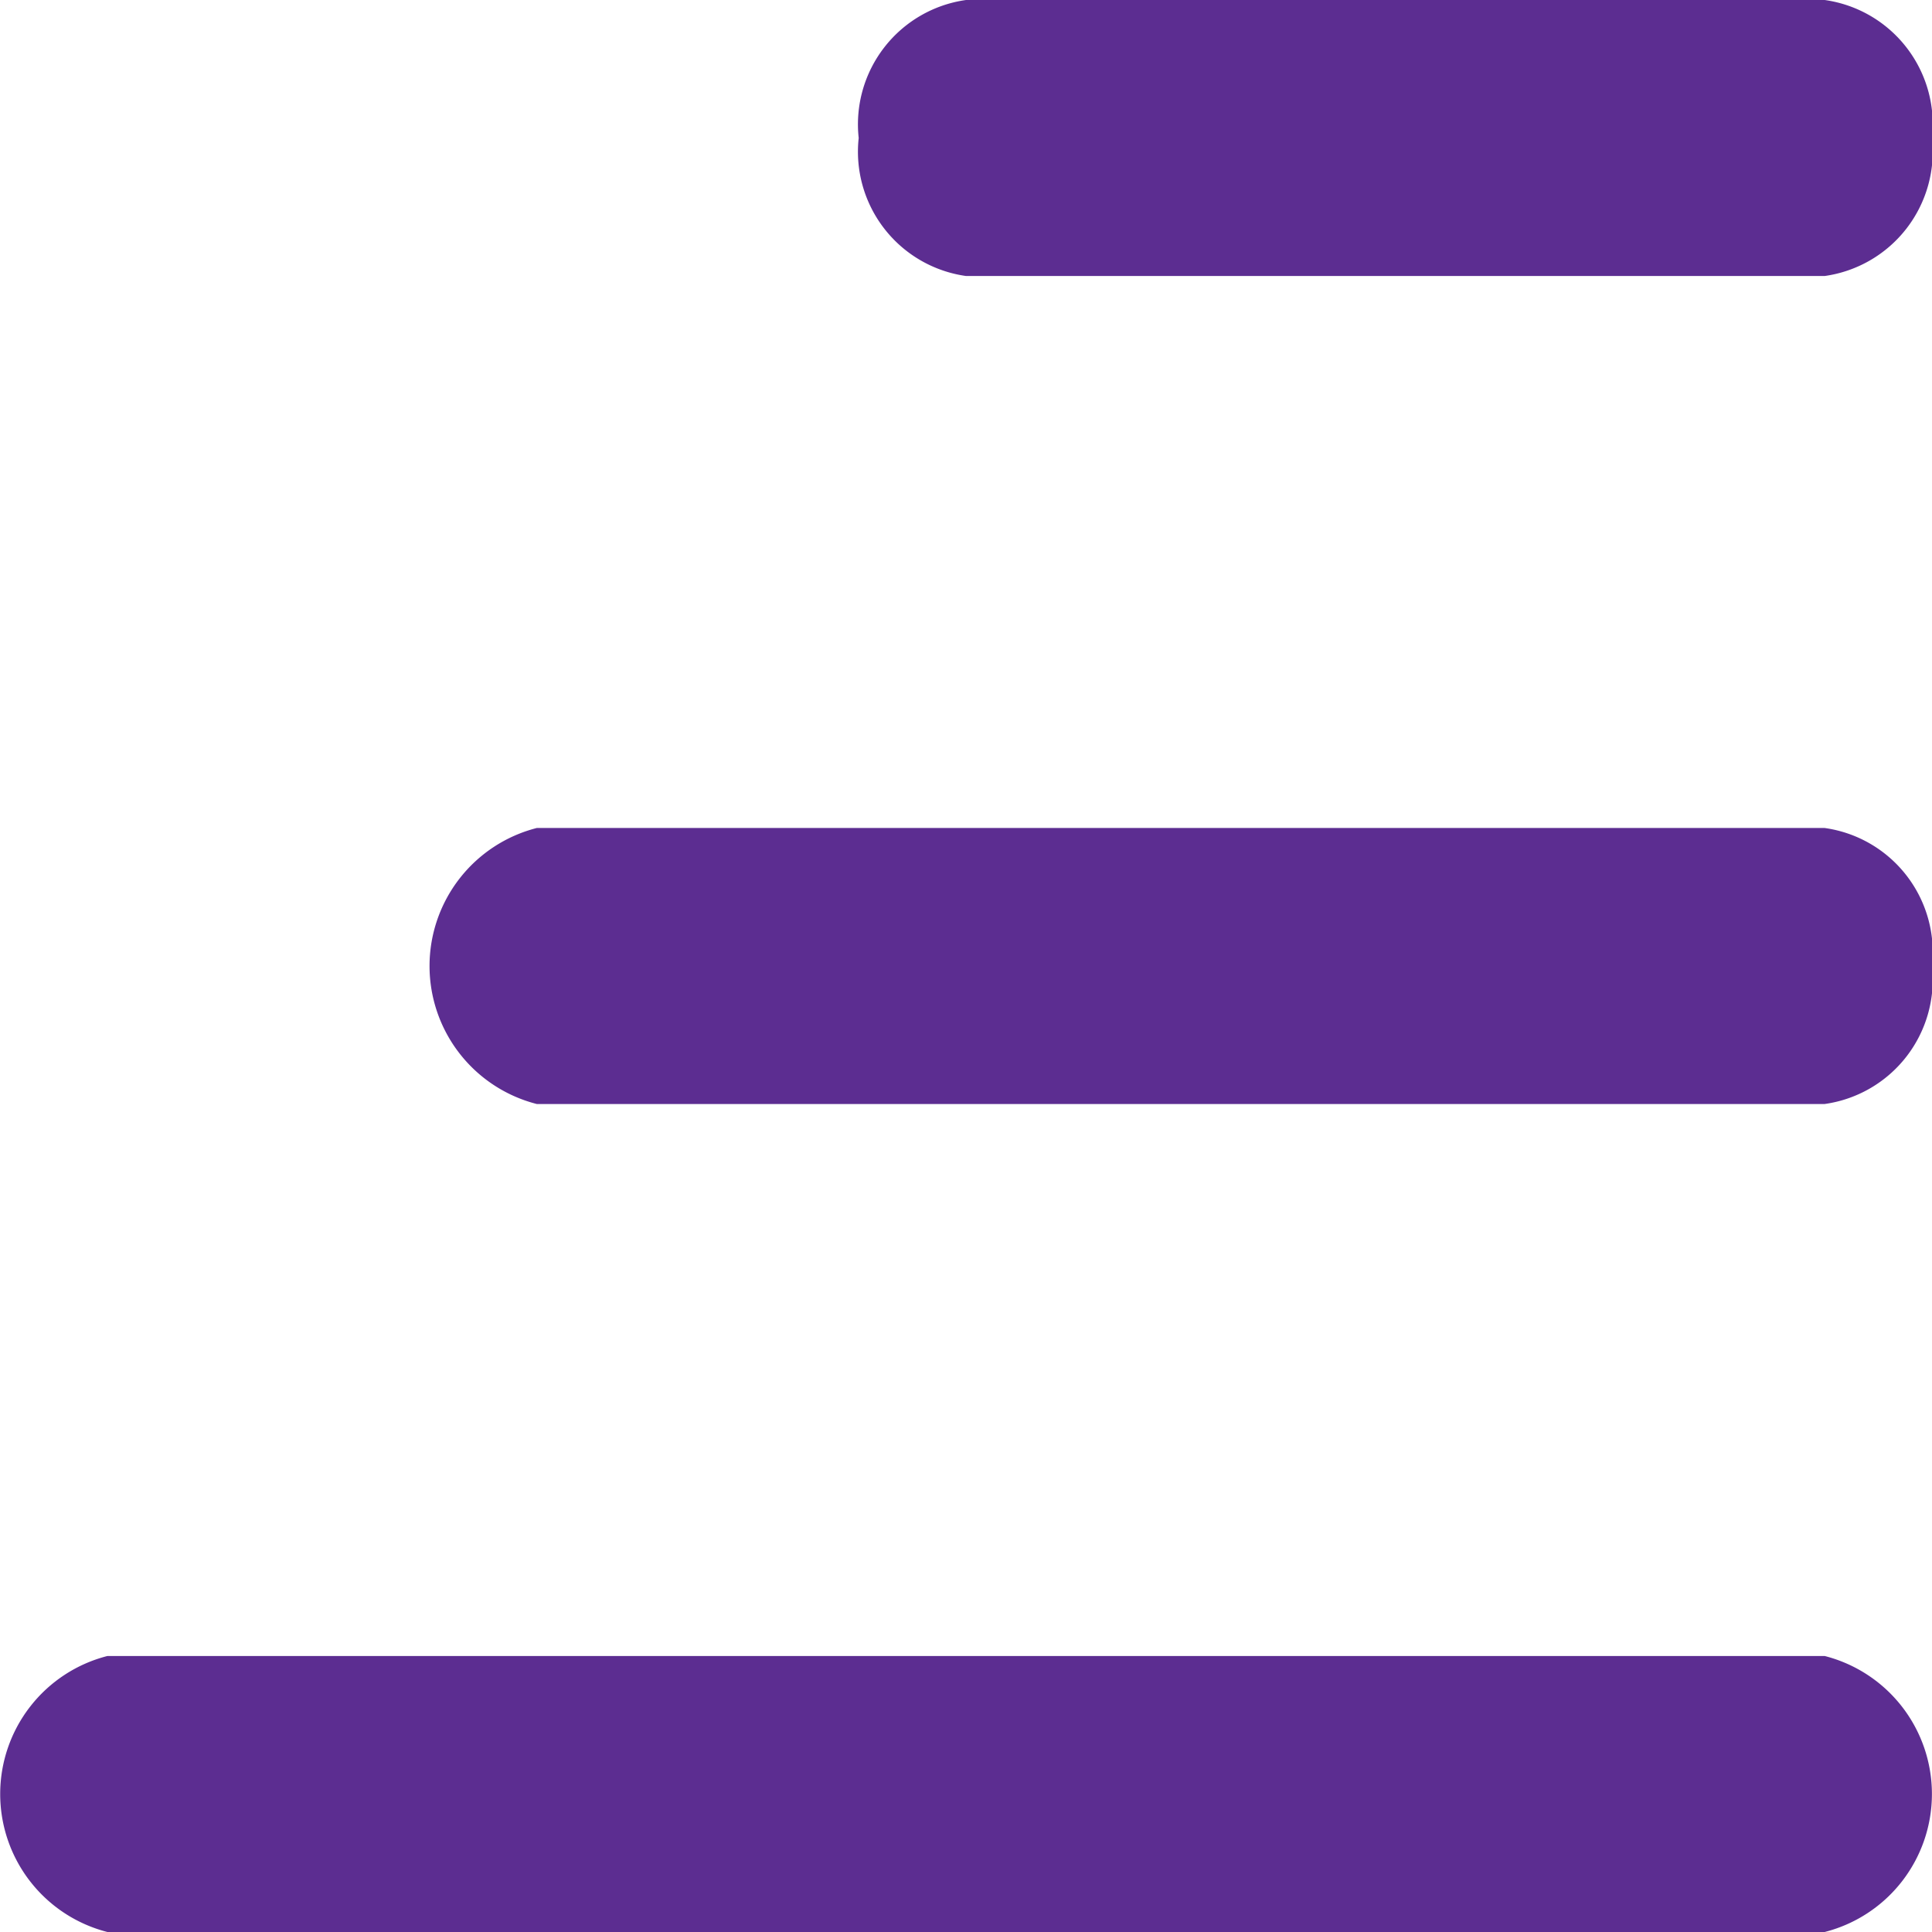 <svg xmlns="http://www.w3.org/2000/svg" width="17.5" height="17.5" viewBox="0 0 17.5 17.5">
    <path id="icon_menu" d="M24.34,34.687H8.785a1.29,1.29,0,0,1,0-2.5H24.34a1.29,1.29,0,0,1,0,2.5Zm.972-8.75a1.137,1.137,0,0,0-.972-1.25H12.674a1.29,1.29,0,0,0,0,2.5H24.34A1.137,1.137,0,0,0,25.312,25.938Zm0-7.5a1.137,1.137,0,0,0-.972-1.25H16.562a1.137,1.137,0,0,0-.972,1.25,1.137,1.137,0,0,0,.972,1.25H24.34A1.137,1.137,0,0,0,25.312,18.438Z" transform="translate(-7.812 -17.187)" fill="#5c2d91"/>
</svg>
